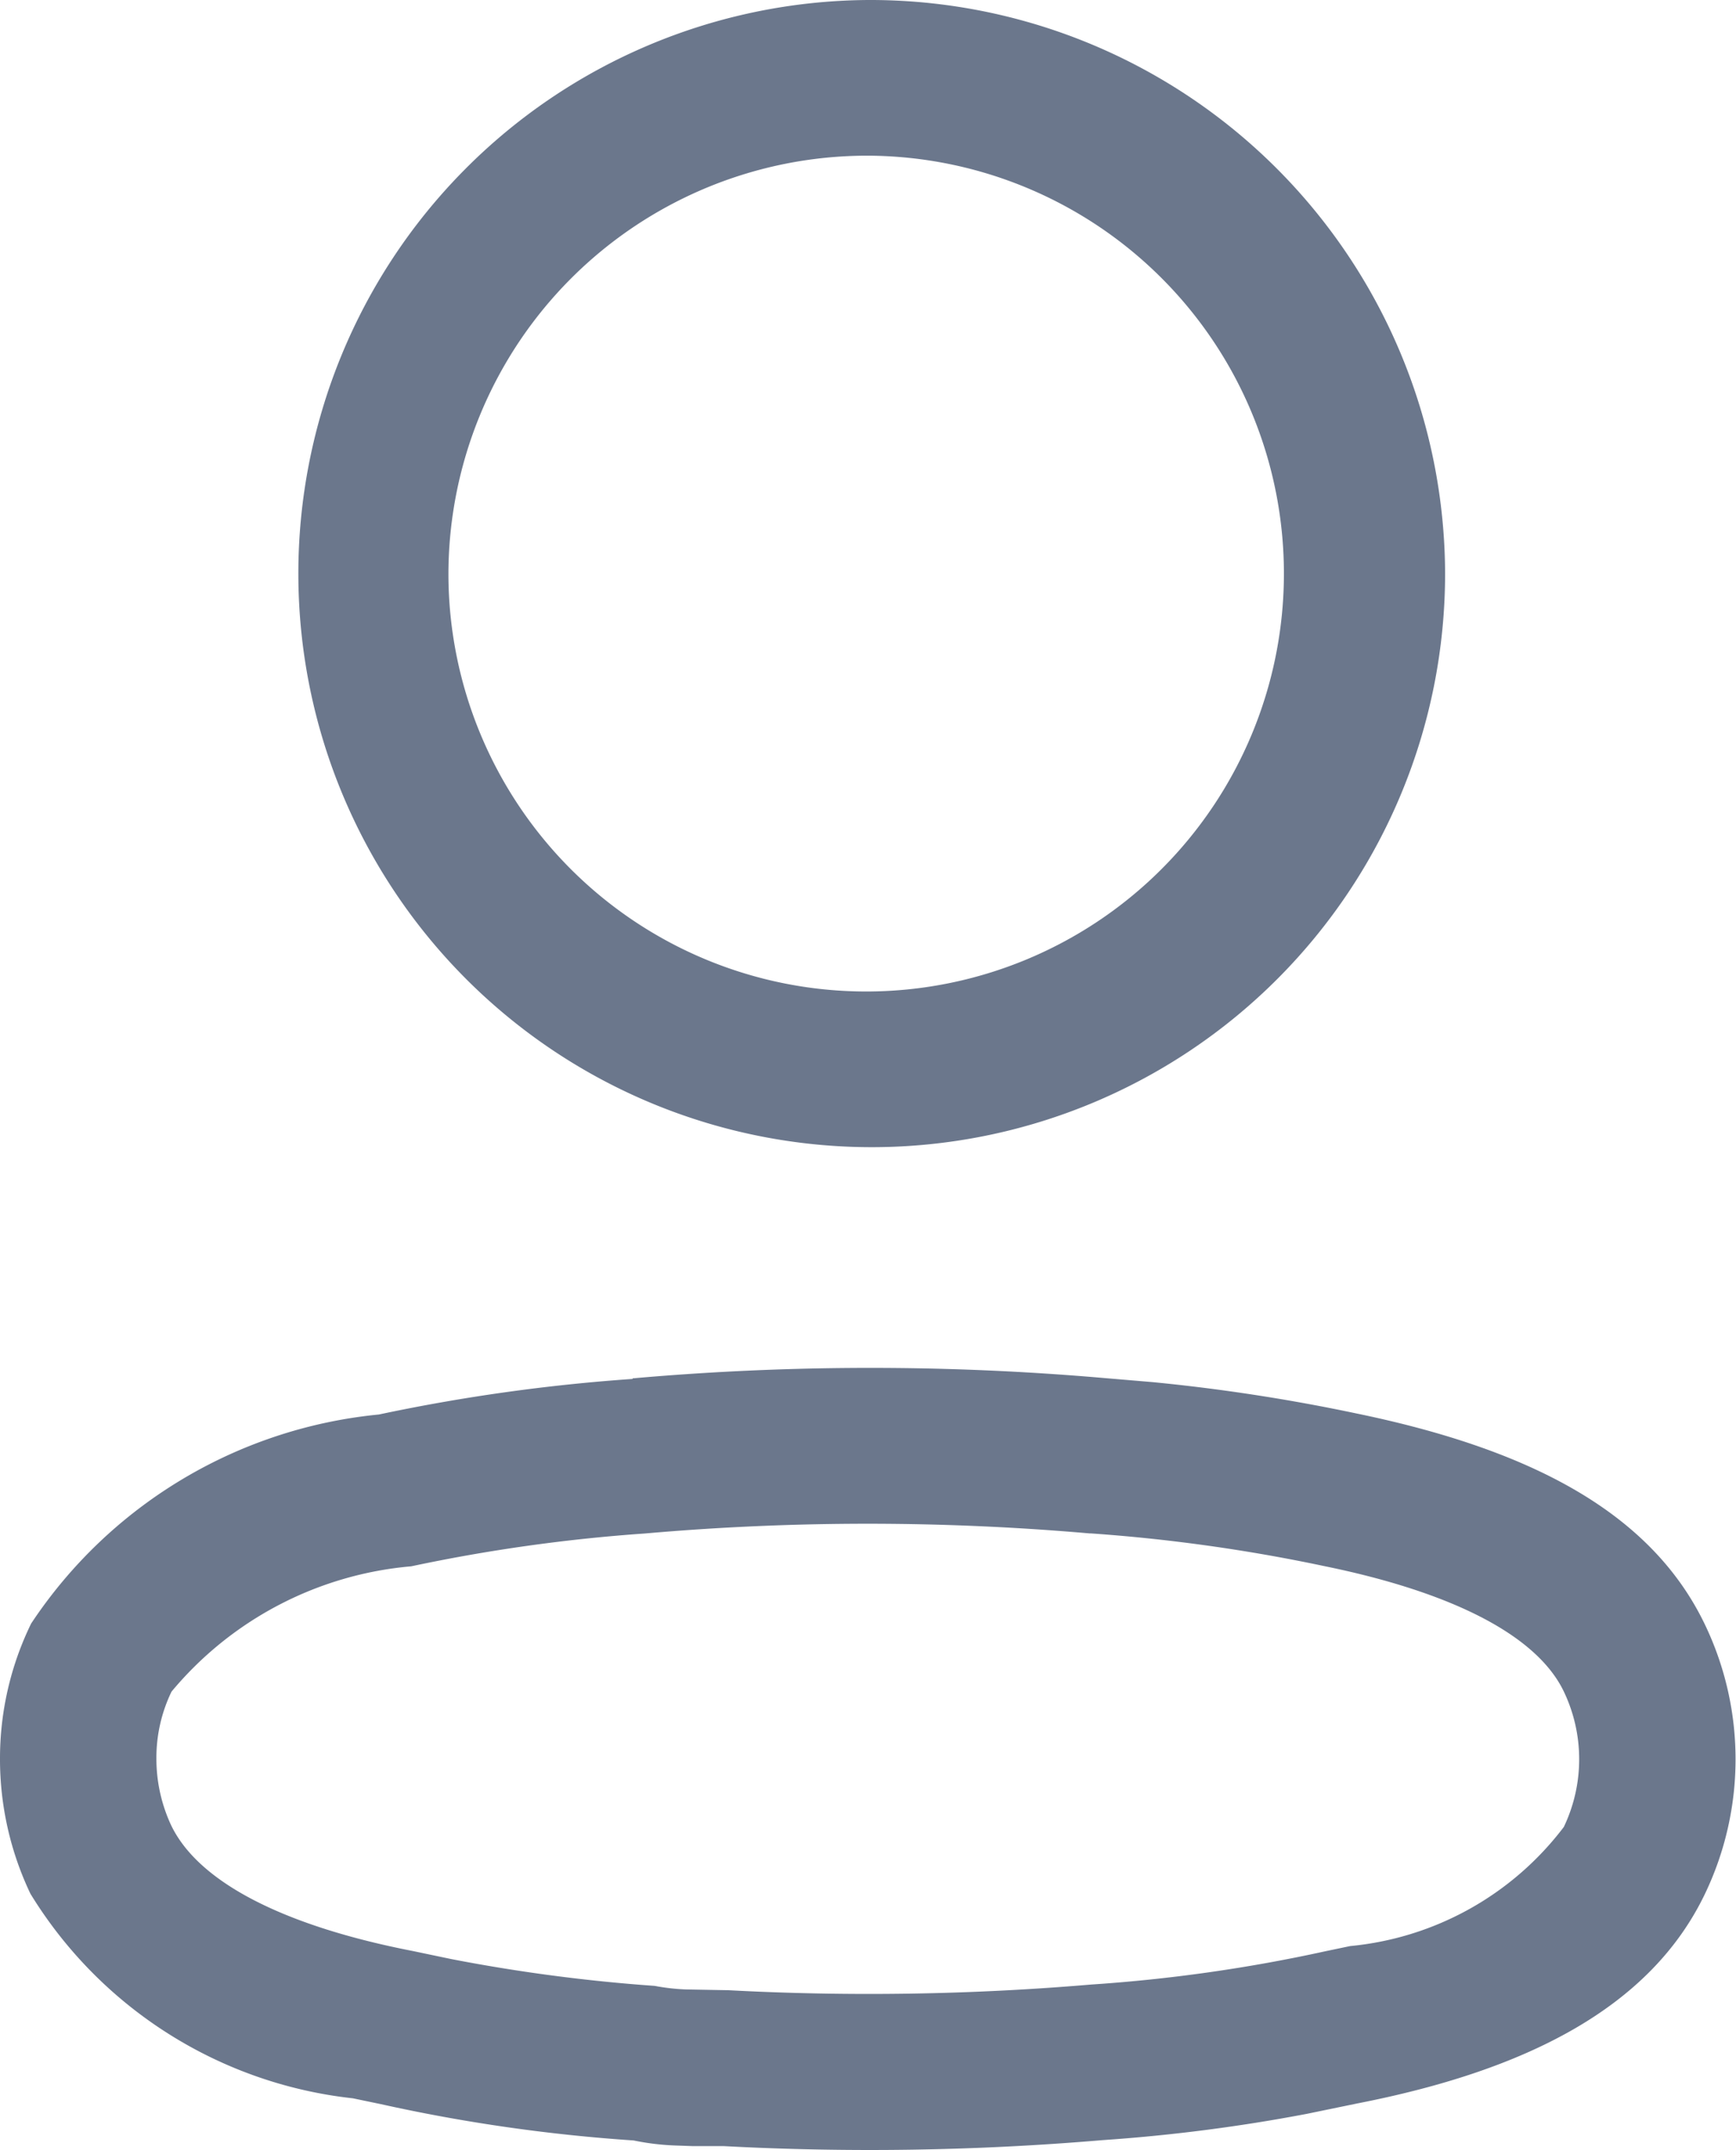 <svg xmlns="http://www.w3.org/2000/svg" width="15.617" height="19.335" viewBox="0 0 15.617 19.335">
  <path id="user_icon" d="M11.813,2A5.158,5.158,0,1,0,17,7.158,5.172,5.172,0,0,0,11.813,2Zm0,1.4A3.758,3.758,0,1,1,8.034,7.158,3.768,3.768,0,0,1,11.813,3.4Zm-2.122,11a16.467,16.467,0,0,0-2.283.32A4.247,4.247,0,0,0,4.28,16.6,2.764,2.764,0,0,0,4,17.819a2.81,2.81,0,0,0,.274,1.211,3.9,3.9,0,0,0,2.9,1.839l.25.052a15.135,15.135,0,0,0,2.276.327,2.237,2.237,0,0,0,.394.046l.141.005c.072,0,.155,0,.277,0a24.751,24.751,0,0,0,3.408-.054,15.423,15.423,0,0,0,1.835-.236l.456-.094c1.506-.294,2.633-.854,3.127-1.885a2.8,2.8,0,0,0,0-2.42c-.493-1.029-1.606-1.584-3.138-1.9a16.668,16.668,0,0,0-1.828-.281l-.45-.038A24.324,24.324,0,0,0,9.69,14.395ZM13.8,15.789h.012a15.291,15.291,0,0,1,2.1.294c1.138.232,1.911.617,2.156,1.128a1.411,1.411,0,0,1,0,1.218A2.735,2.735,0,0,1,16.146,19.5l-.22.046a14.207,14.207,0,0,1-2.11.3,23.71,23.71,0,0,1-3.263.051l-.384-.007a1.91,1.91,0,0,1-.28-.032,15.289,15.289,0,0,1-1.829-.241l-.344-.072c-1.142-.222-1.921-.608-2.174-1.126a1.414,1.414,0,0,1-.135-.607,1.365,1.365,0,0,1,.136-.6A3.161,3.161,0,0,1,7.7,16.085,15.158,15.158,0,0,1,9.8,15.79,22.963,22.963,0,0,1,13.8,15.789Z" transform="translate(-4 -2)" fill="#6b778c" fill-rule="evenodd"/>
</svg>
